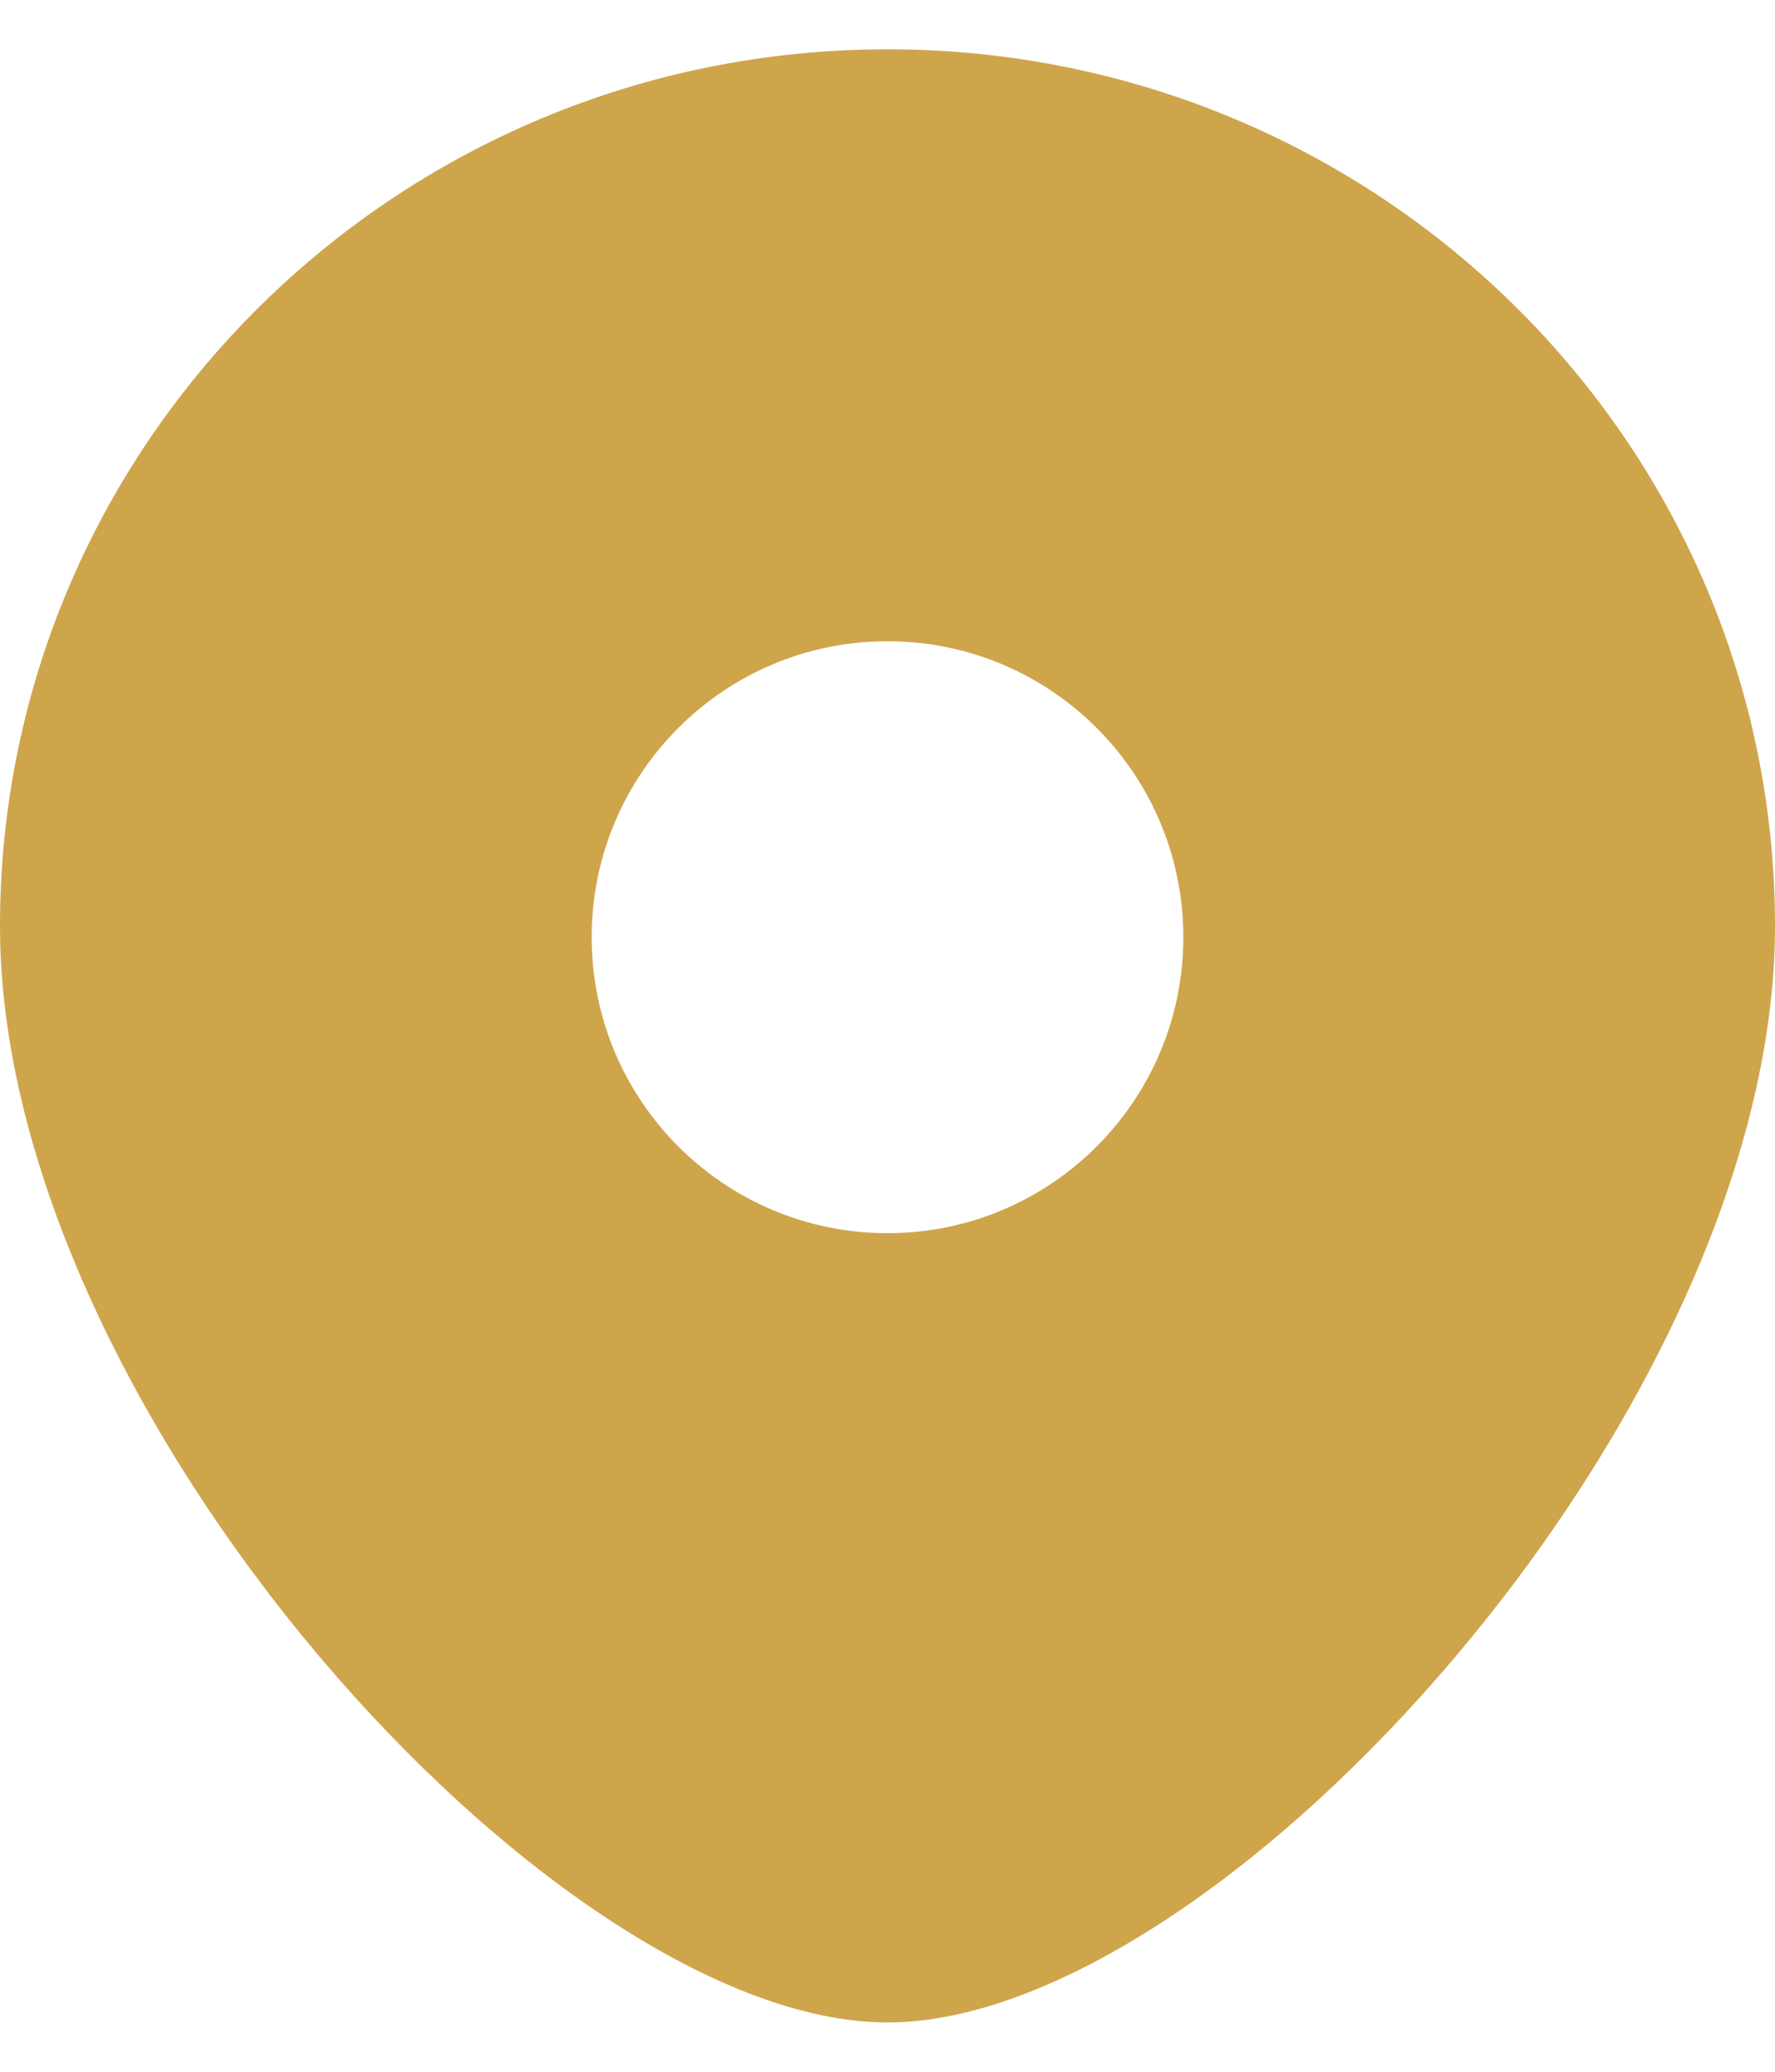 <svg xmlns="http://www.w3.org/2000/svg" width="30" height="35" viewBox="0 0 30 35" fill="none">
  <path d="M15 0.833C23.284 0.833 30 7.466 30 15.648C30 23.83 20.625 34.167 15 34.167C9.375 34.167 0 23.83 0 15.648C0 7.466 6.716 0.833 15 0.833ZM15 10.833C12.239 10.833 10 13.072 10 15.833C10 18.594 12.239 20.833 15 20.833C17.761 20.833 20 18.594 20 15.833C20 13.072 17.761 10.833 15 10.833Z" fill="#CFA54B"/>
</svg>